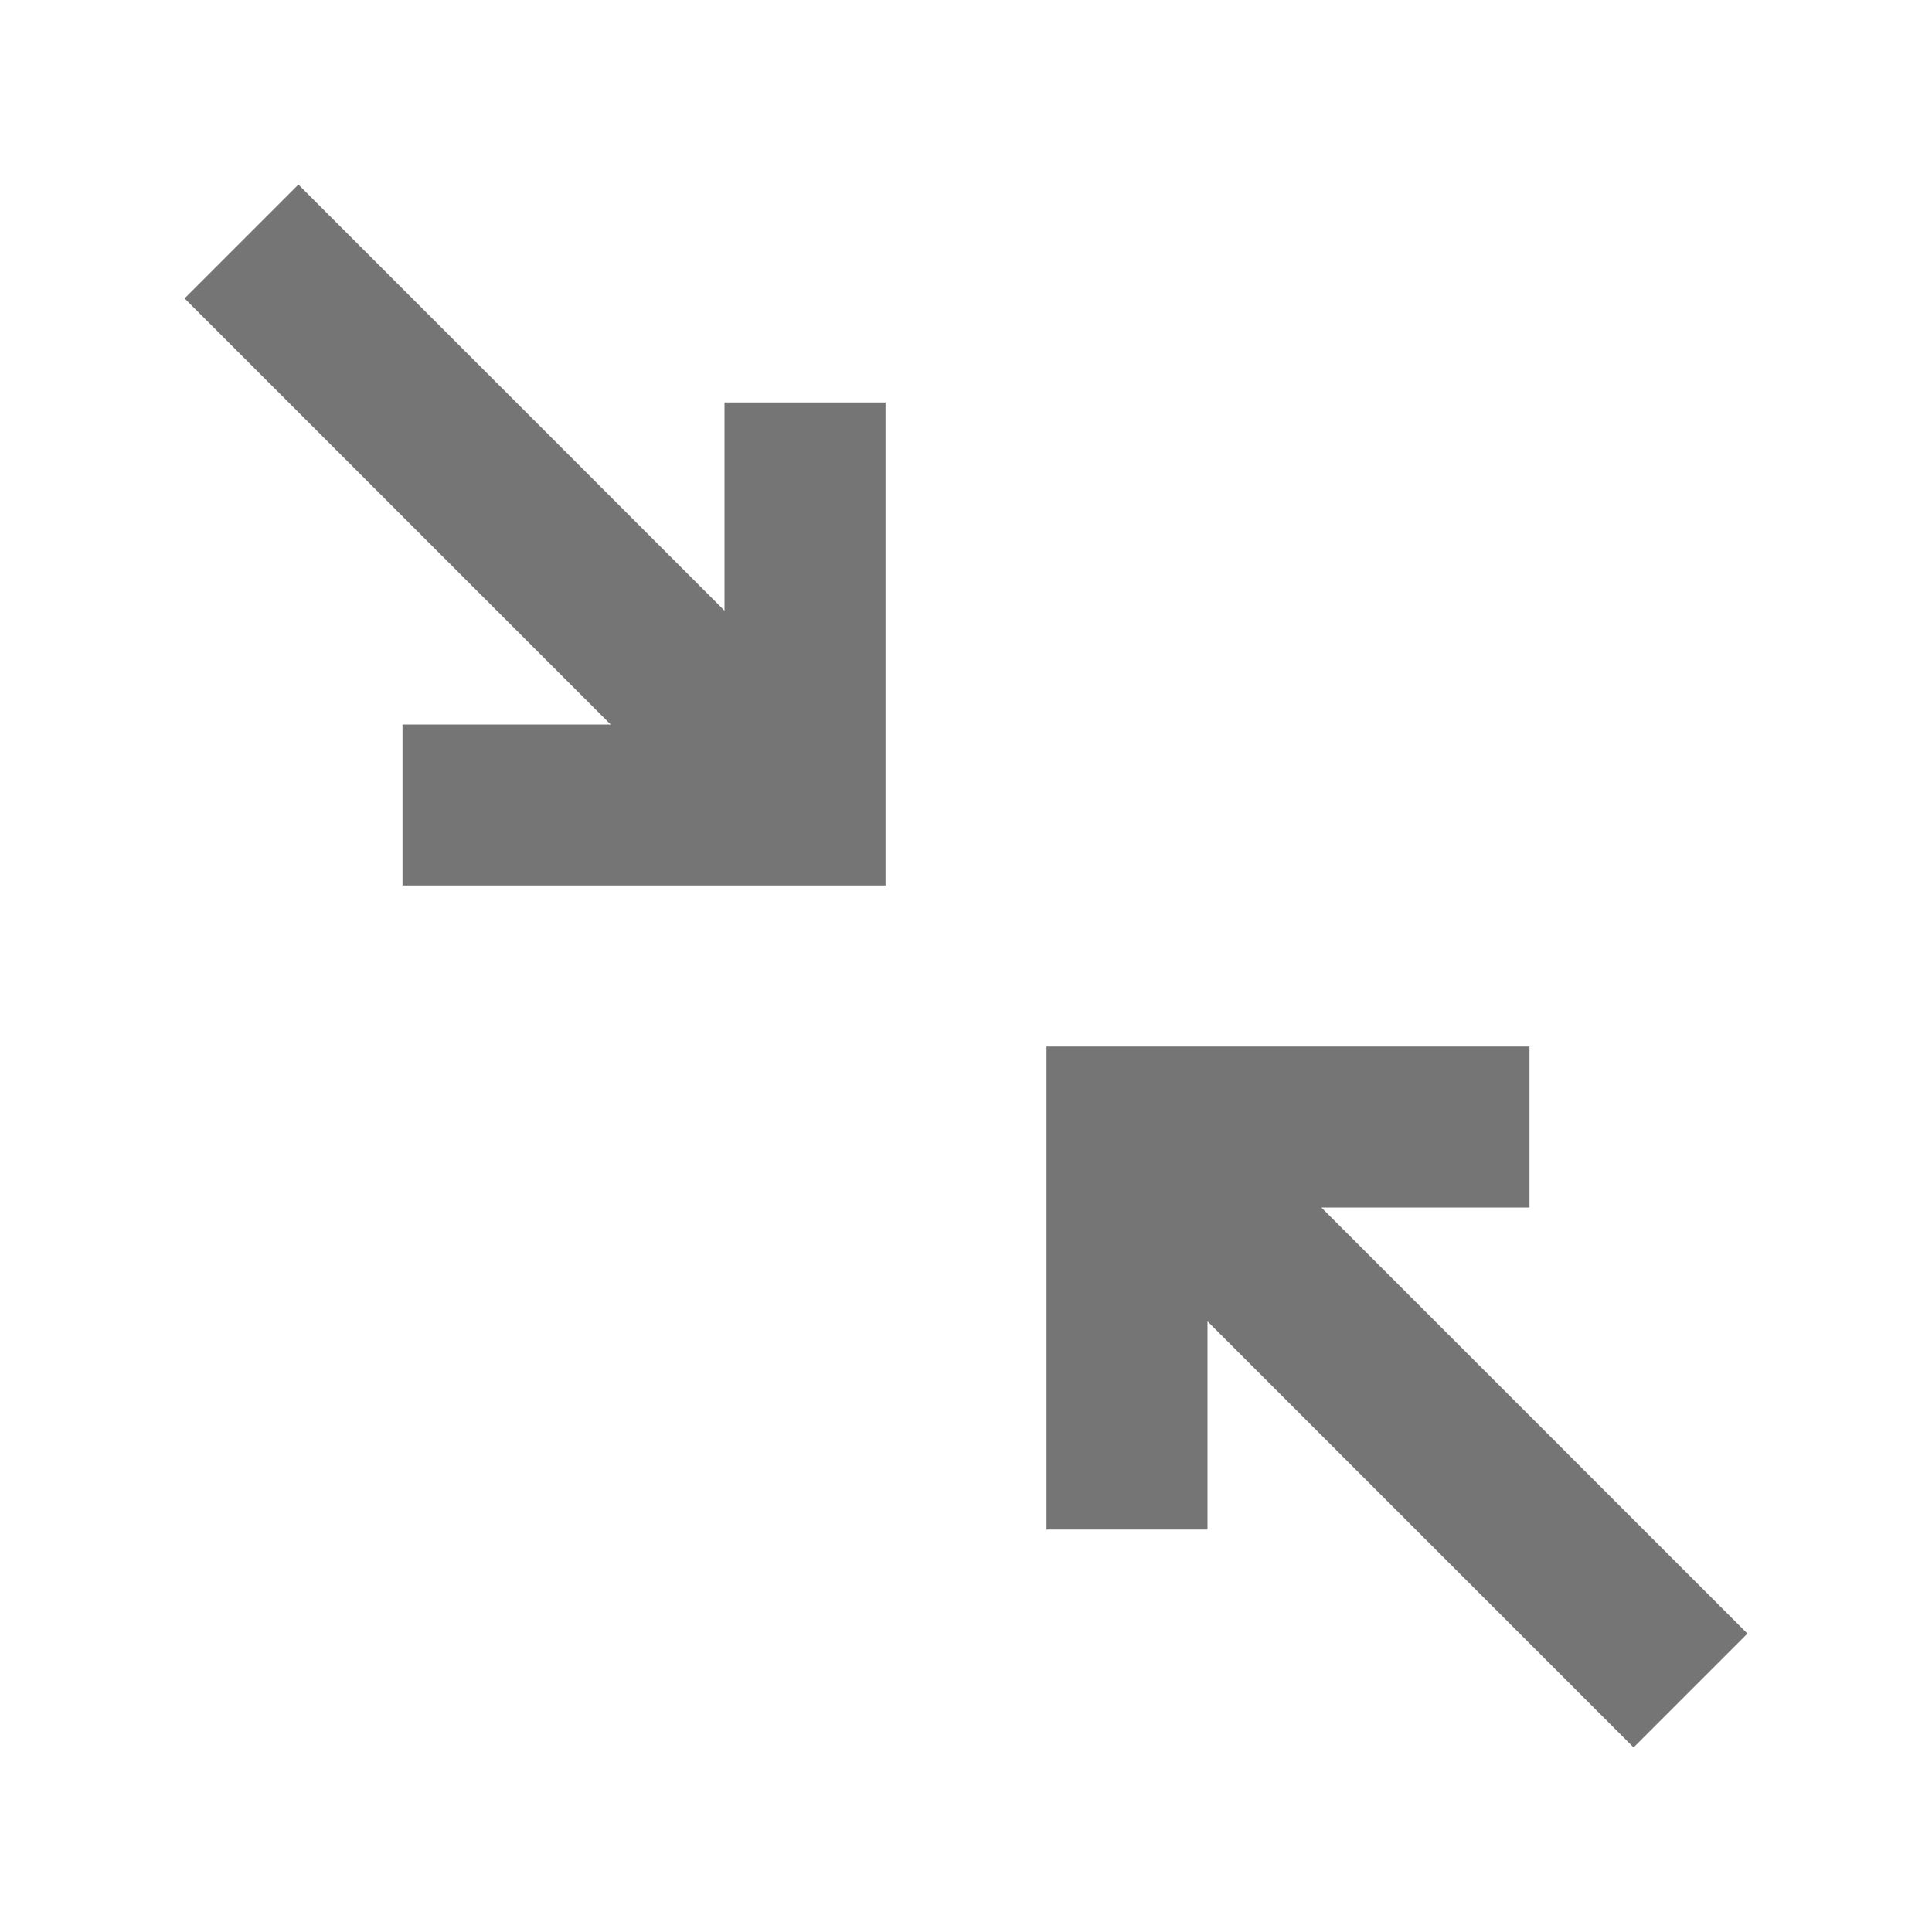 <?xml version="1.0" encoding="iso-8859-1"?>
<!-- Generator: Adobe Illustrator 16.0.0, SVG Export Plug-In . SVG Version: 6.00 Build 0)  -->
<!DOCTYPE svg PUBLIC "-//W3C//DTD SVG 1.1//EN" "http://www.w3.org/Graphics/SVG/1.1/DTD/svg11.dtd">
<svg version="1.1" xmlns="http://www.w3.org/2000/svg" xmlns:xlink="http://www.w3.org/1999/xlink" x="0px" y="0px" width="24px"
	 height="24px" viewBox="0 0 24 24" style="enable-background:new 0 0 24 24;" xml:space="preserve">
<g id="Frame_-_24px">
	<rect style="fill:none;" width="24" height="24"/>
</g>
<g id="Line_Icons">
	<g>
		<polygon style="fill:#757575;" points="19,15 19,13 13,13 13,19 15,19 15,16.414 20.293,21.707 21.707,20.293 16.414,15 		"/>
		<polygon style="fill:#757575;" points="9,7.586 3.707,2.293 2.293,3.707 7.586,9 5,9 5,11 11,11 11,5 9,5 		"/>
	</g>
</g>
</svg>
